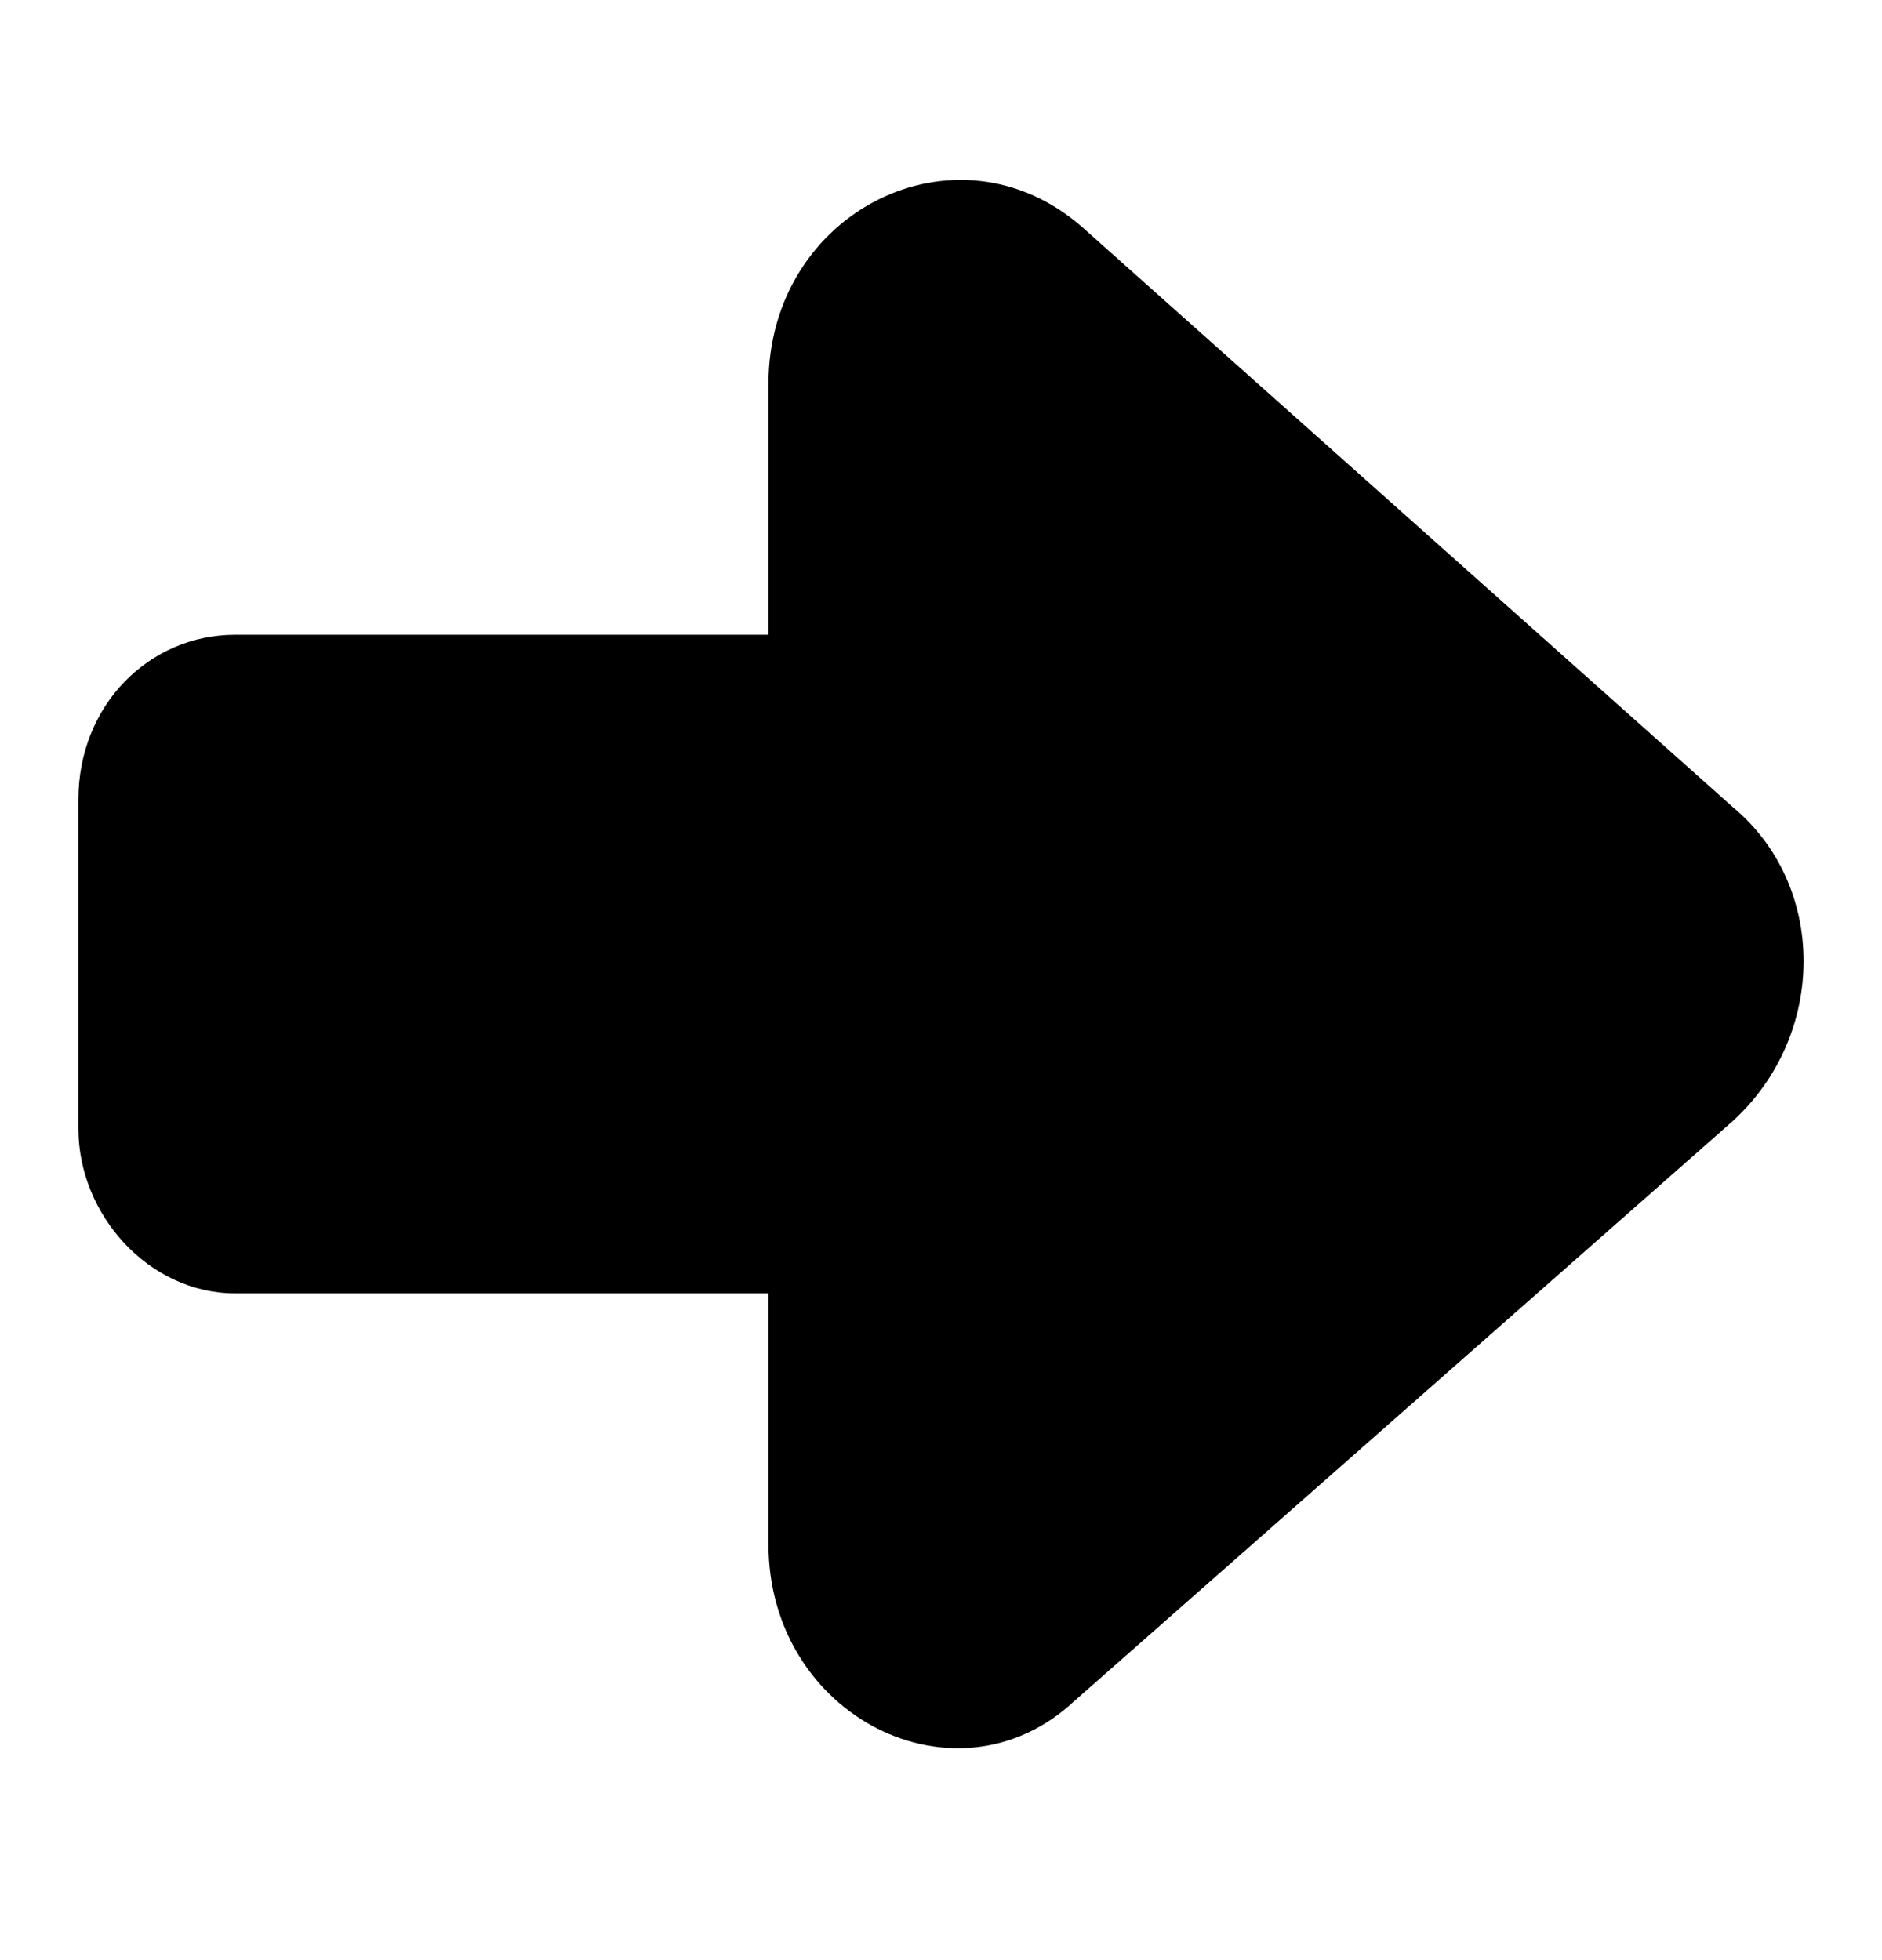 <svg width="24" height="25" viewBox="0 0 24 25" fill="none" xmlns="http://www.w3.org/2000/svg">
<path d="M9.8 19.696V16.496H3C1.9 16.496 1 15.496 1 14.396V10.196C1 8.996 1.9 8.096 3 8.096H9.8V4.896C9.8 2.696 12.2 1.496 13.8 2.896L22.1 10.296C23.3 11.296 23.3 13.196 22.1 14.296L13.7 21.696C12.2 23.096 9.8 21.896 9.8 19.696Z" fill="black"/>
</svg>
